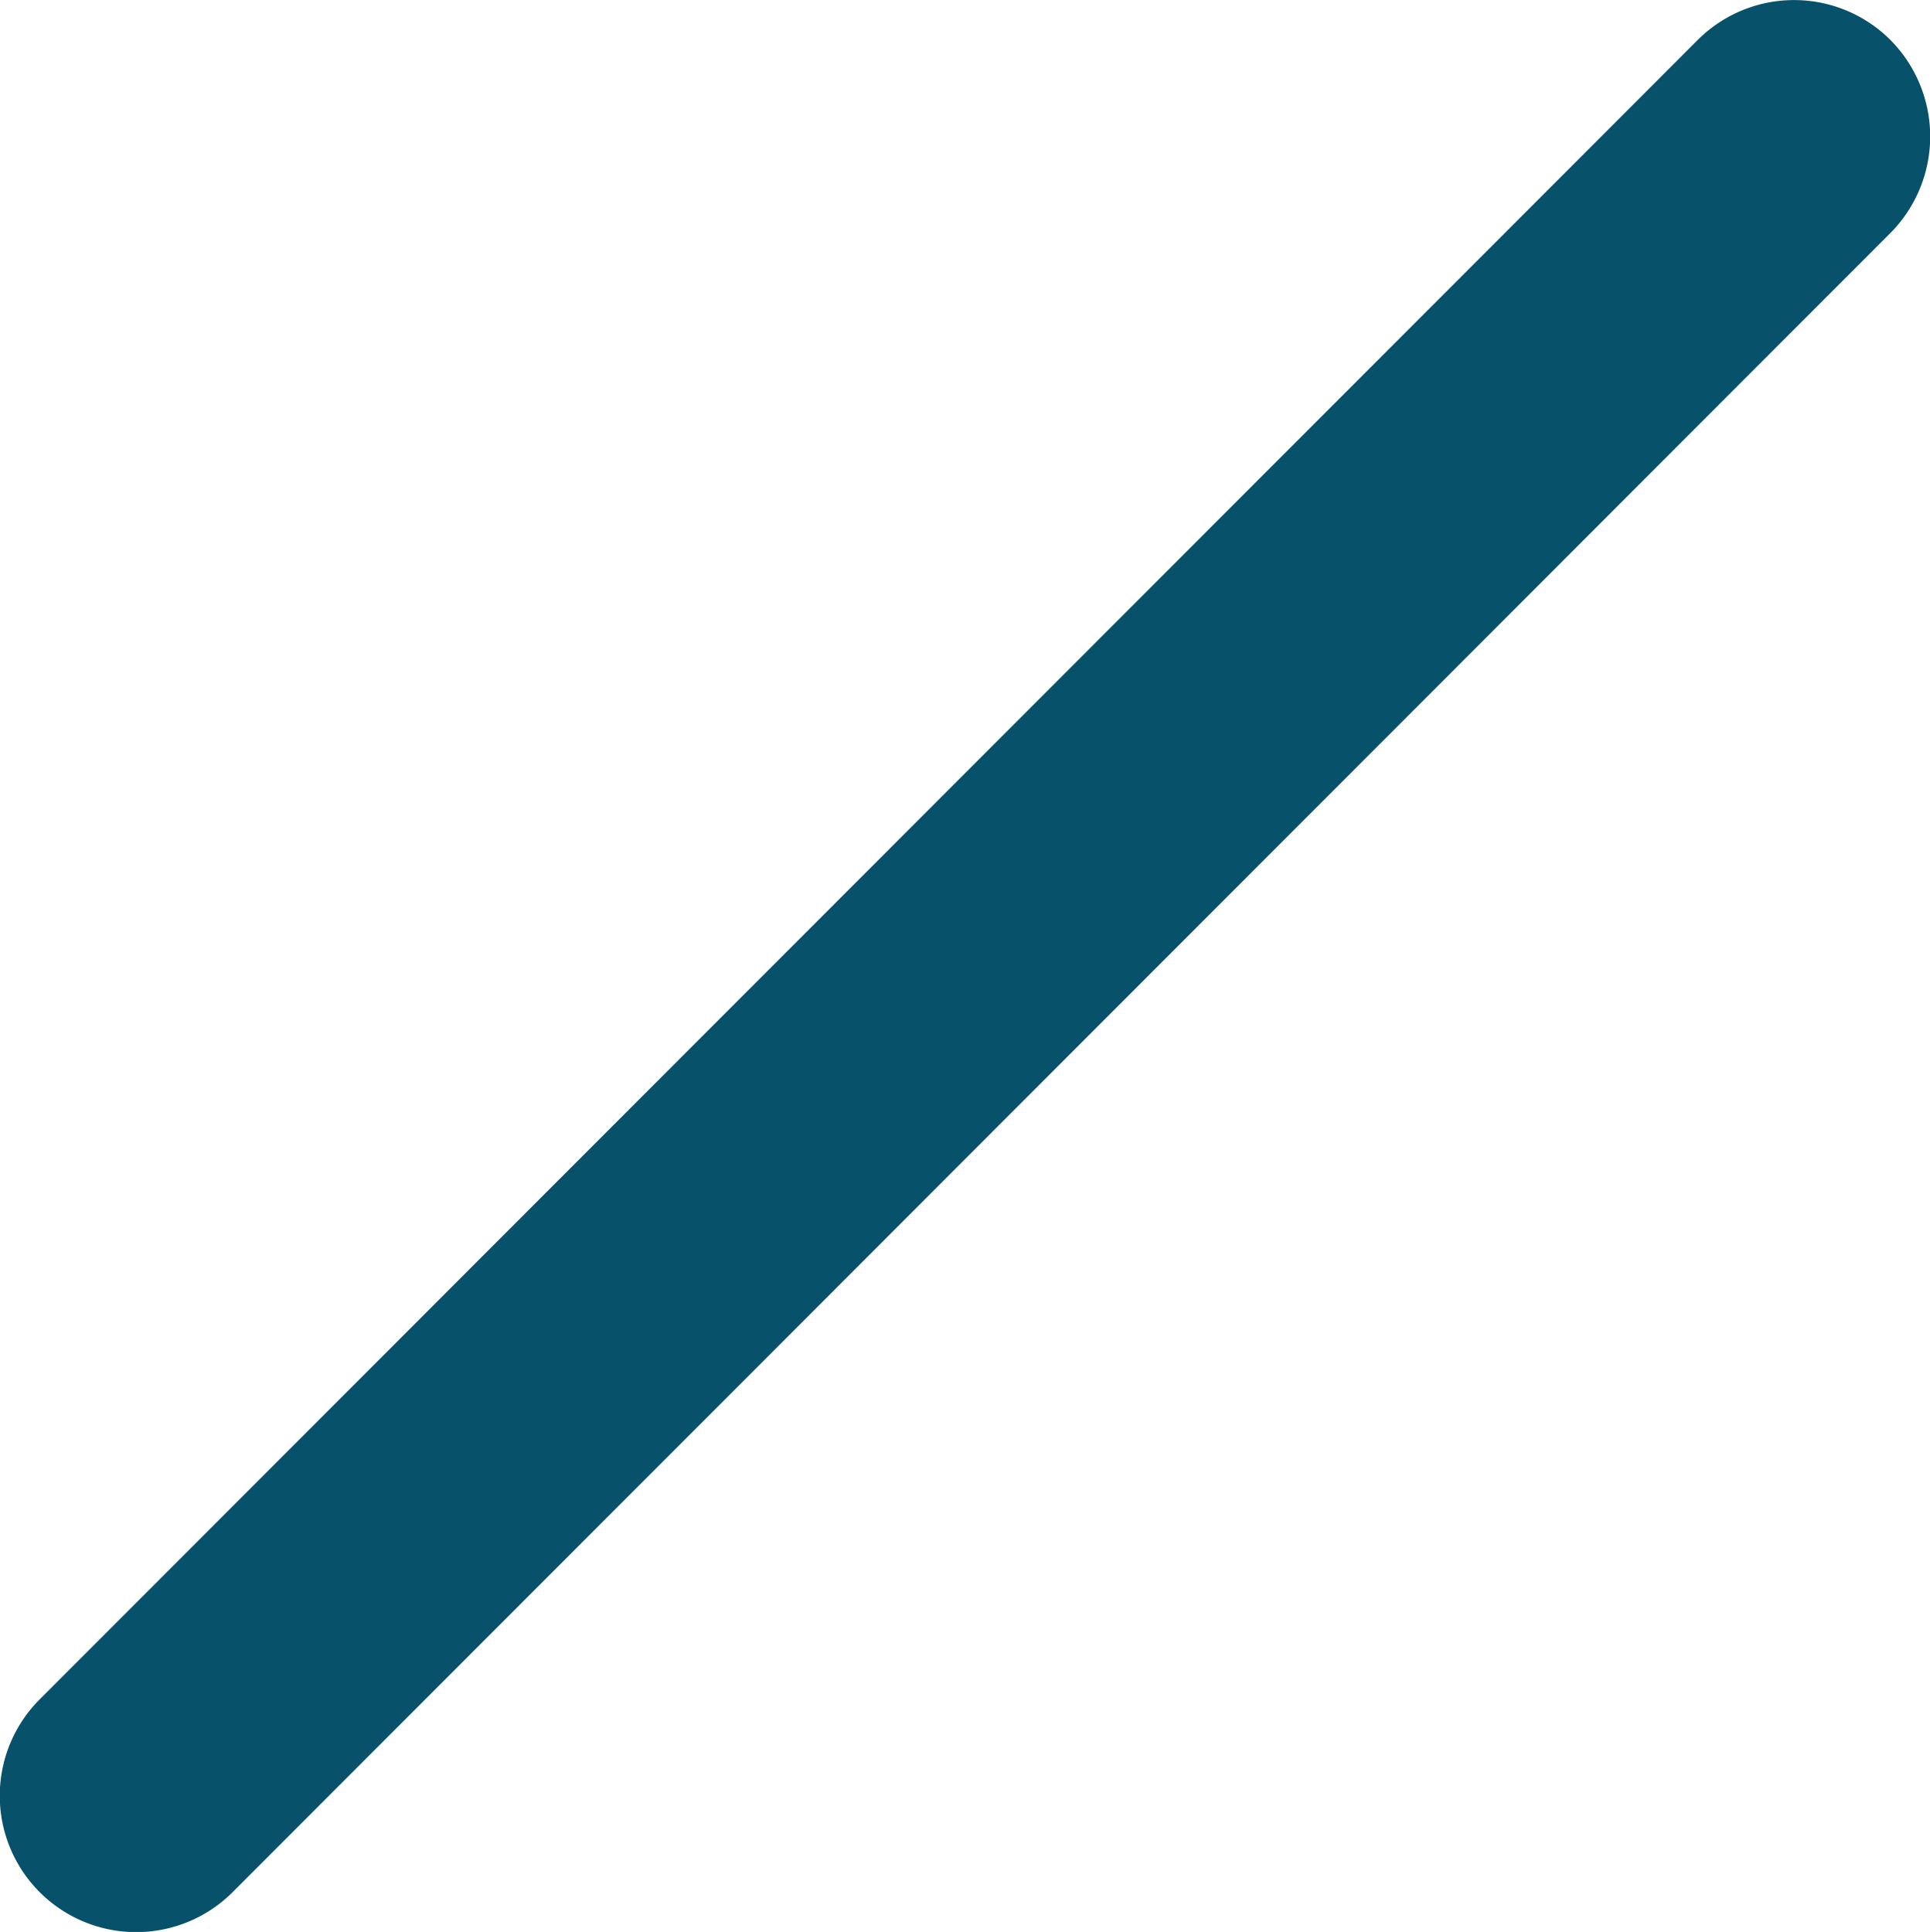 <svg xmlns="http://www.w3.org/2000/svg" width="85.9" height="86" viewBox="0 0 85.9 86">
<defs>
    <style>
      .cls-1 {
        fill: #07516b;
        fill-rule: evenodd;
      }
    </style>
  </defs>
  <path id="Rounded_Rectangle_1" data-name="Rounded Rectangle 1" class="cls-1" d="M1394.33,477.5a6.1,6.1,0,0,1,0,8.589l-73.79,73.863a6.07,6.07,0,1,1-8.58-8.589l73.79-73.863A6.064,6.064,0,0,1,1394.33,477.5Z" transform="translate(-1310.19 -475.719)"/>
</svg>
